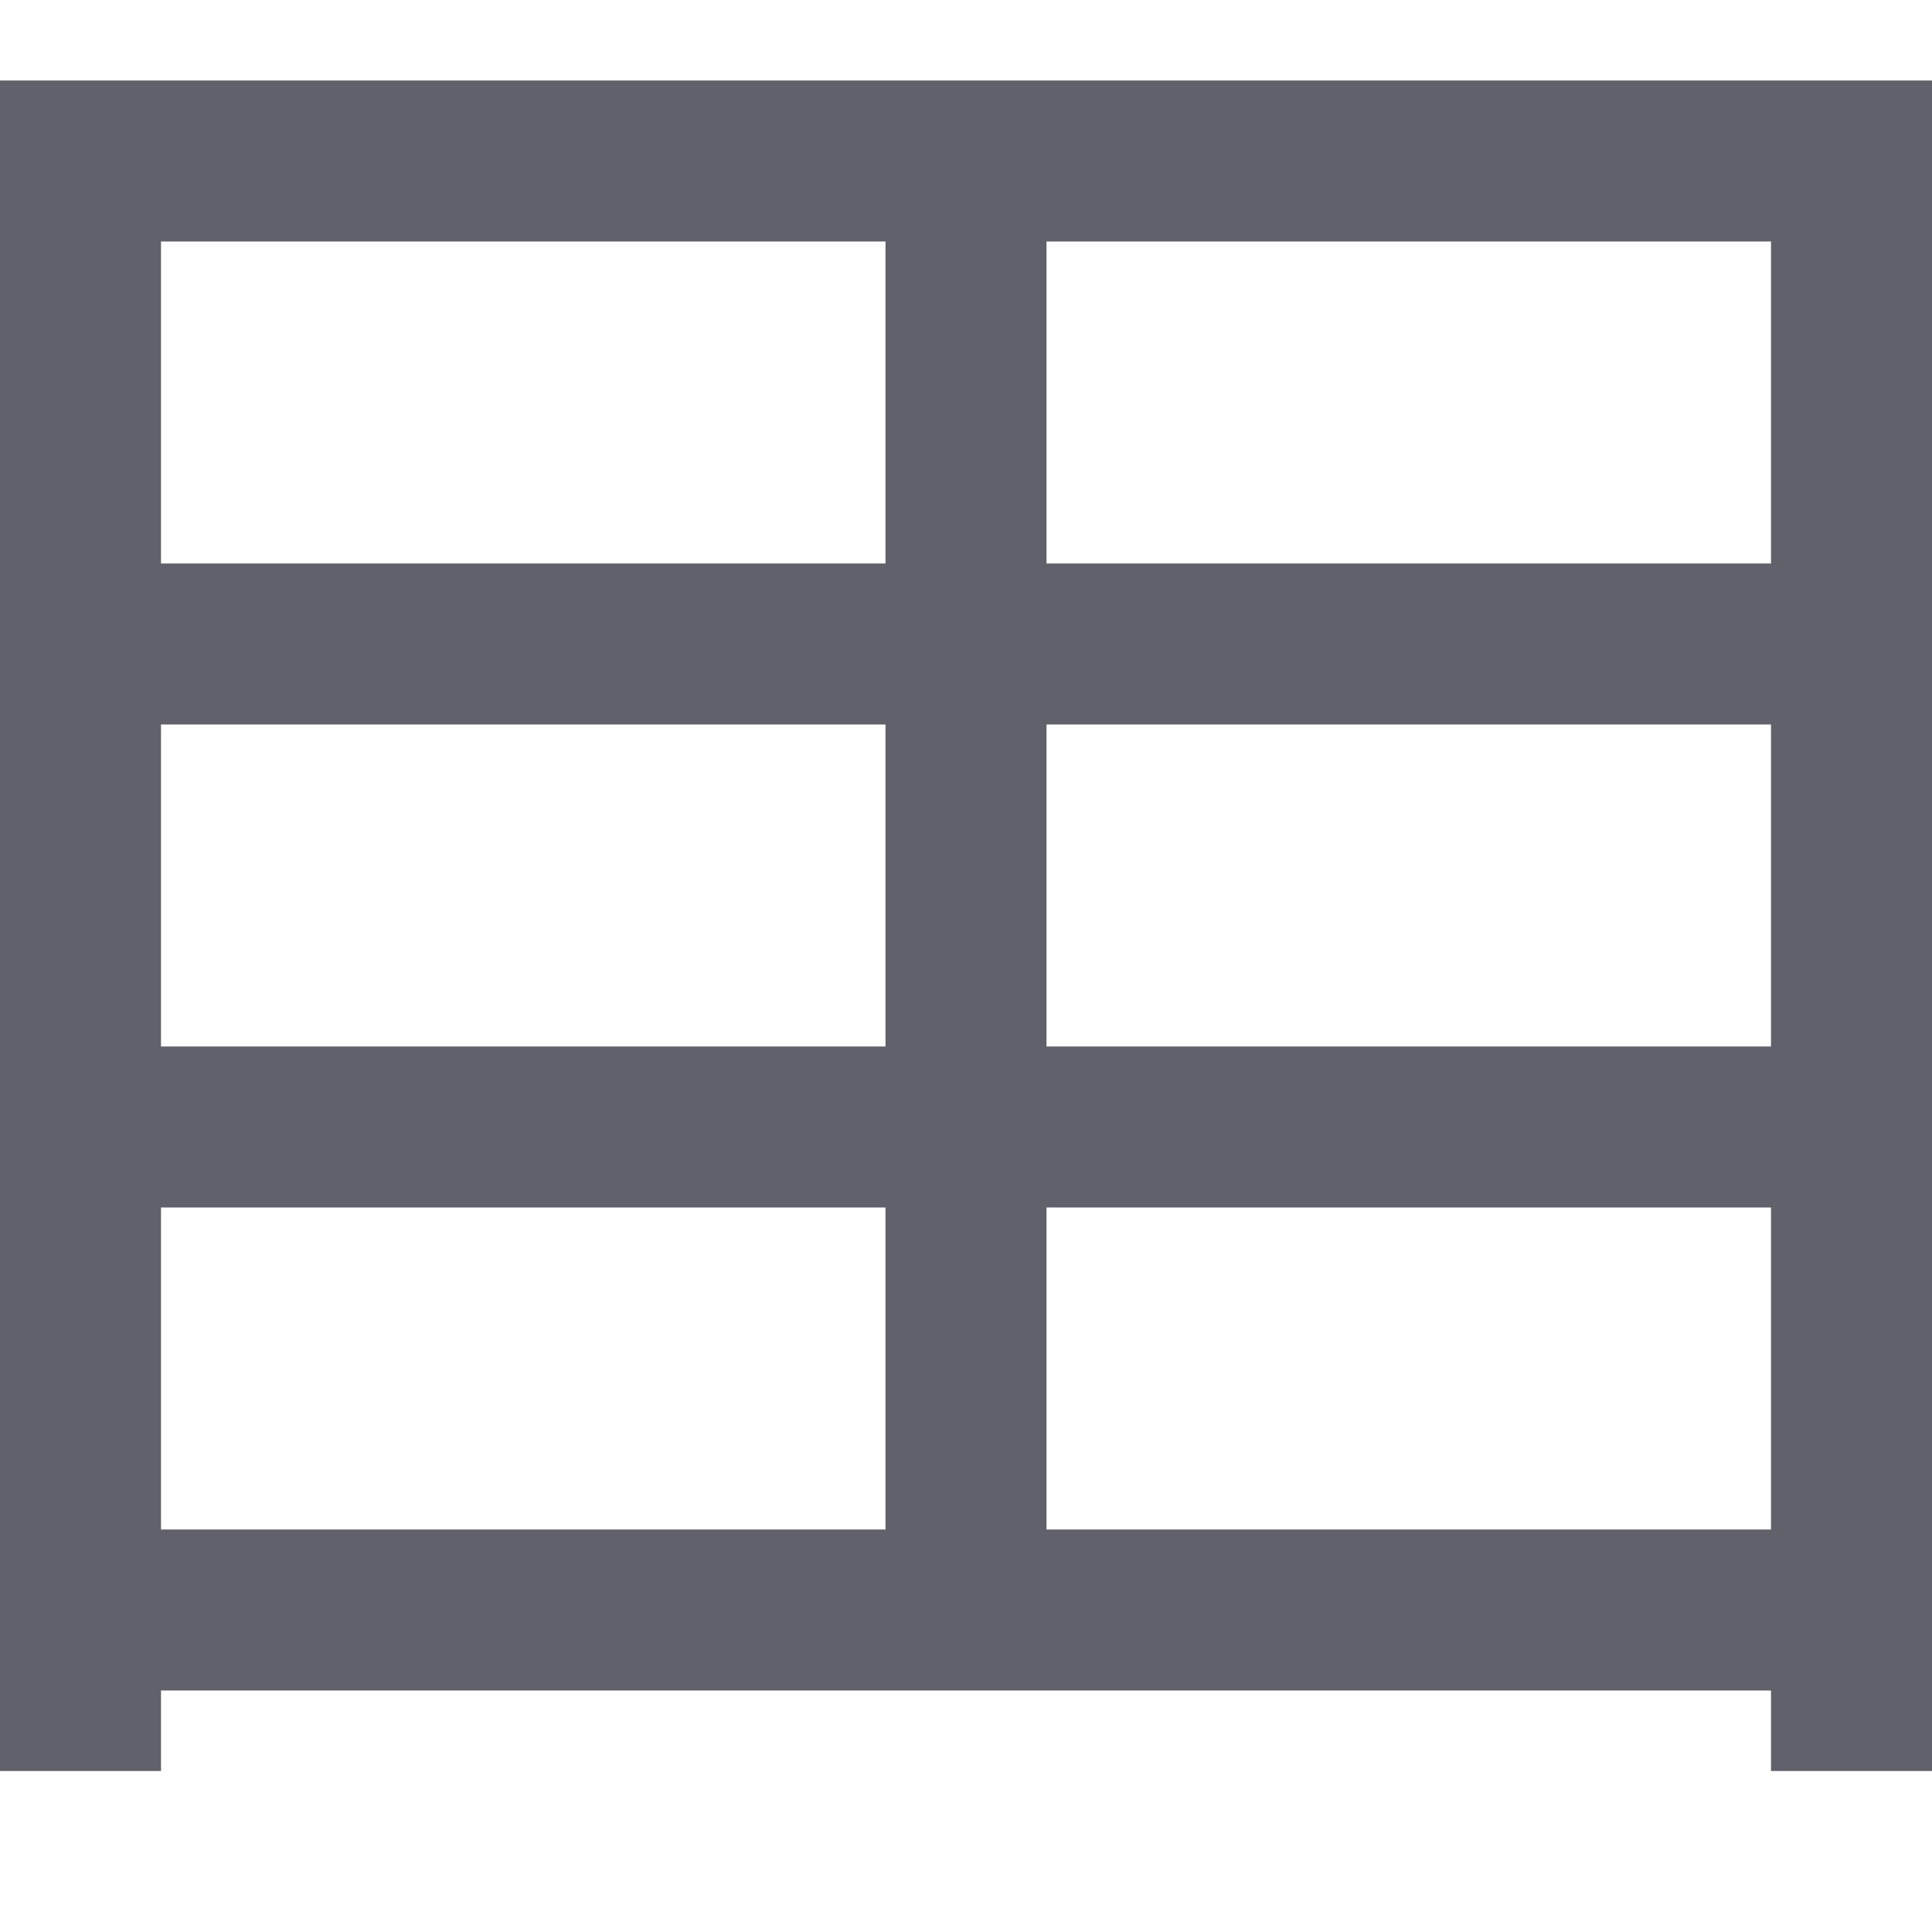 <svg xmlns="http://www.w3.org/2000/svg" height="24" width="24" viewBox="0 0 24 24"><line data-cap="butt" data-color="color-2" fill="none" stroke="#61616b" stroke-width="2" x1="1" y1="20" x2="23" y2="20"></line> <line data-cap="butt" data-color="color-2" fill="none" stroke="#61616b" stroke-width="2" x1="12" y1="20" x2="12" y2="2"></line> <line data-cap="butt" data-color="color-2" fill="none" stroke="#61616b" stroke-width="2" x1="1" y1="8" x2="23" y2="8"></line> <line data-cap="butt" data-color="color-2" fill="none" stroke="#61616b" stroke-width="2" x1="1" y1="14" x2="23" y2="14"></line> <polyline fill="none" stroke="#61616b" stroke-width="2" points="1,22 1,2 23,2 23,22 "></polyline></svg>
